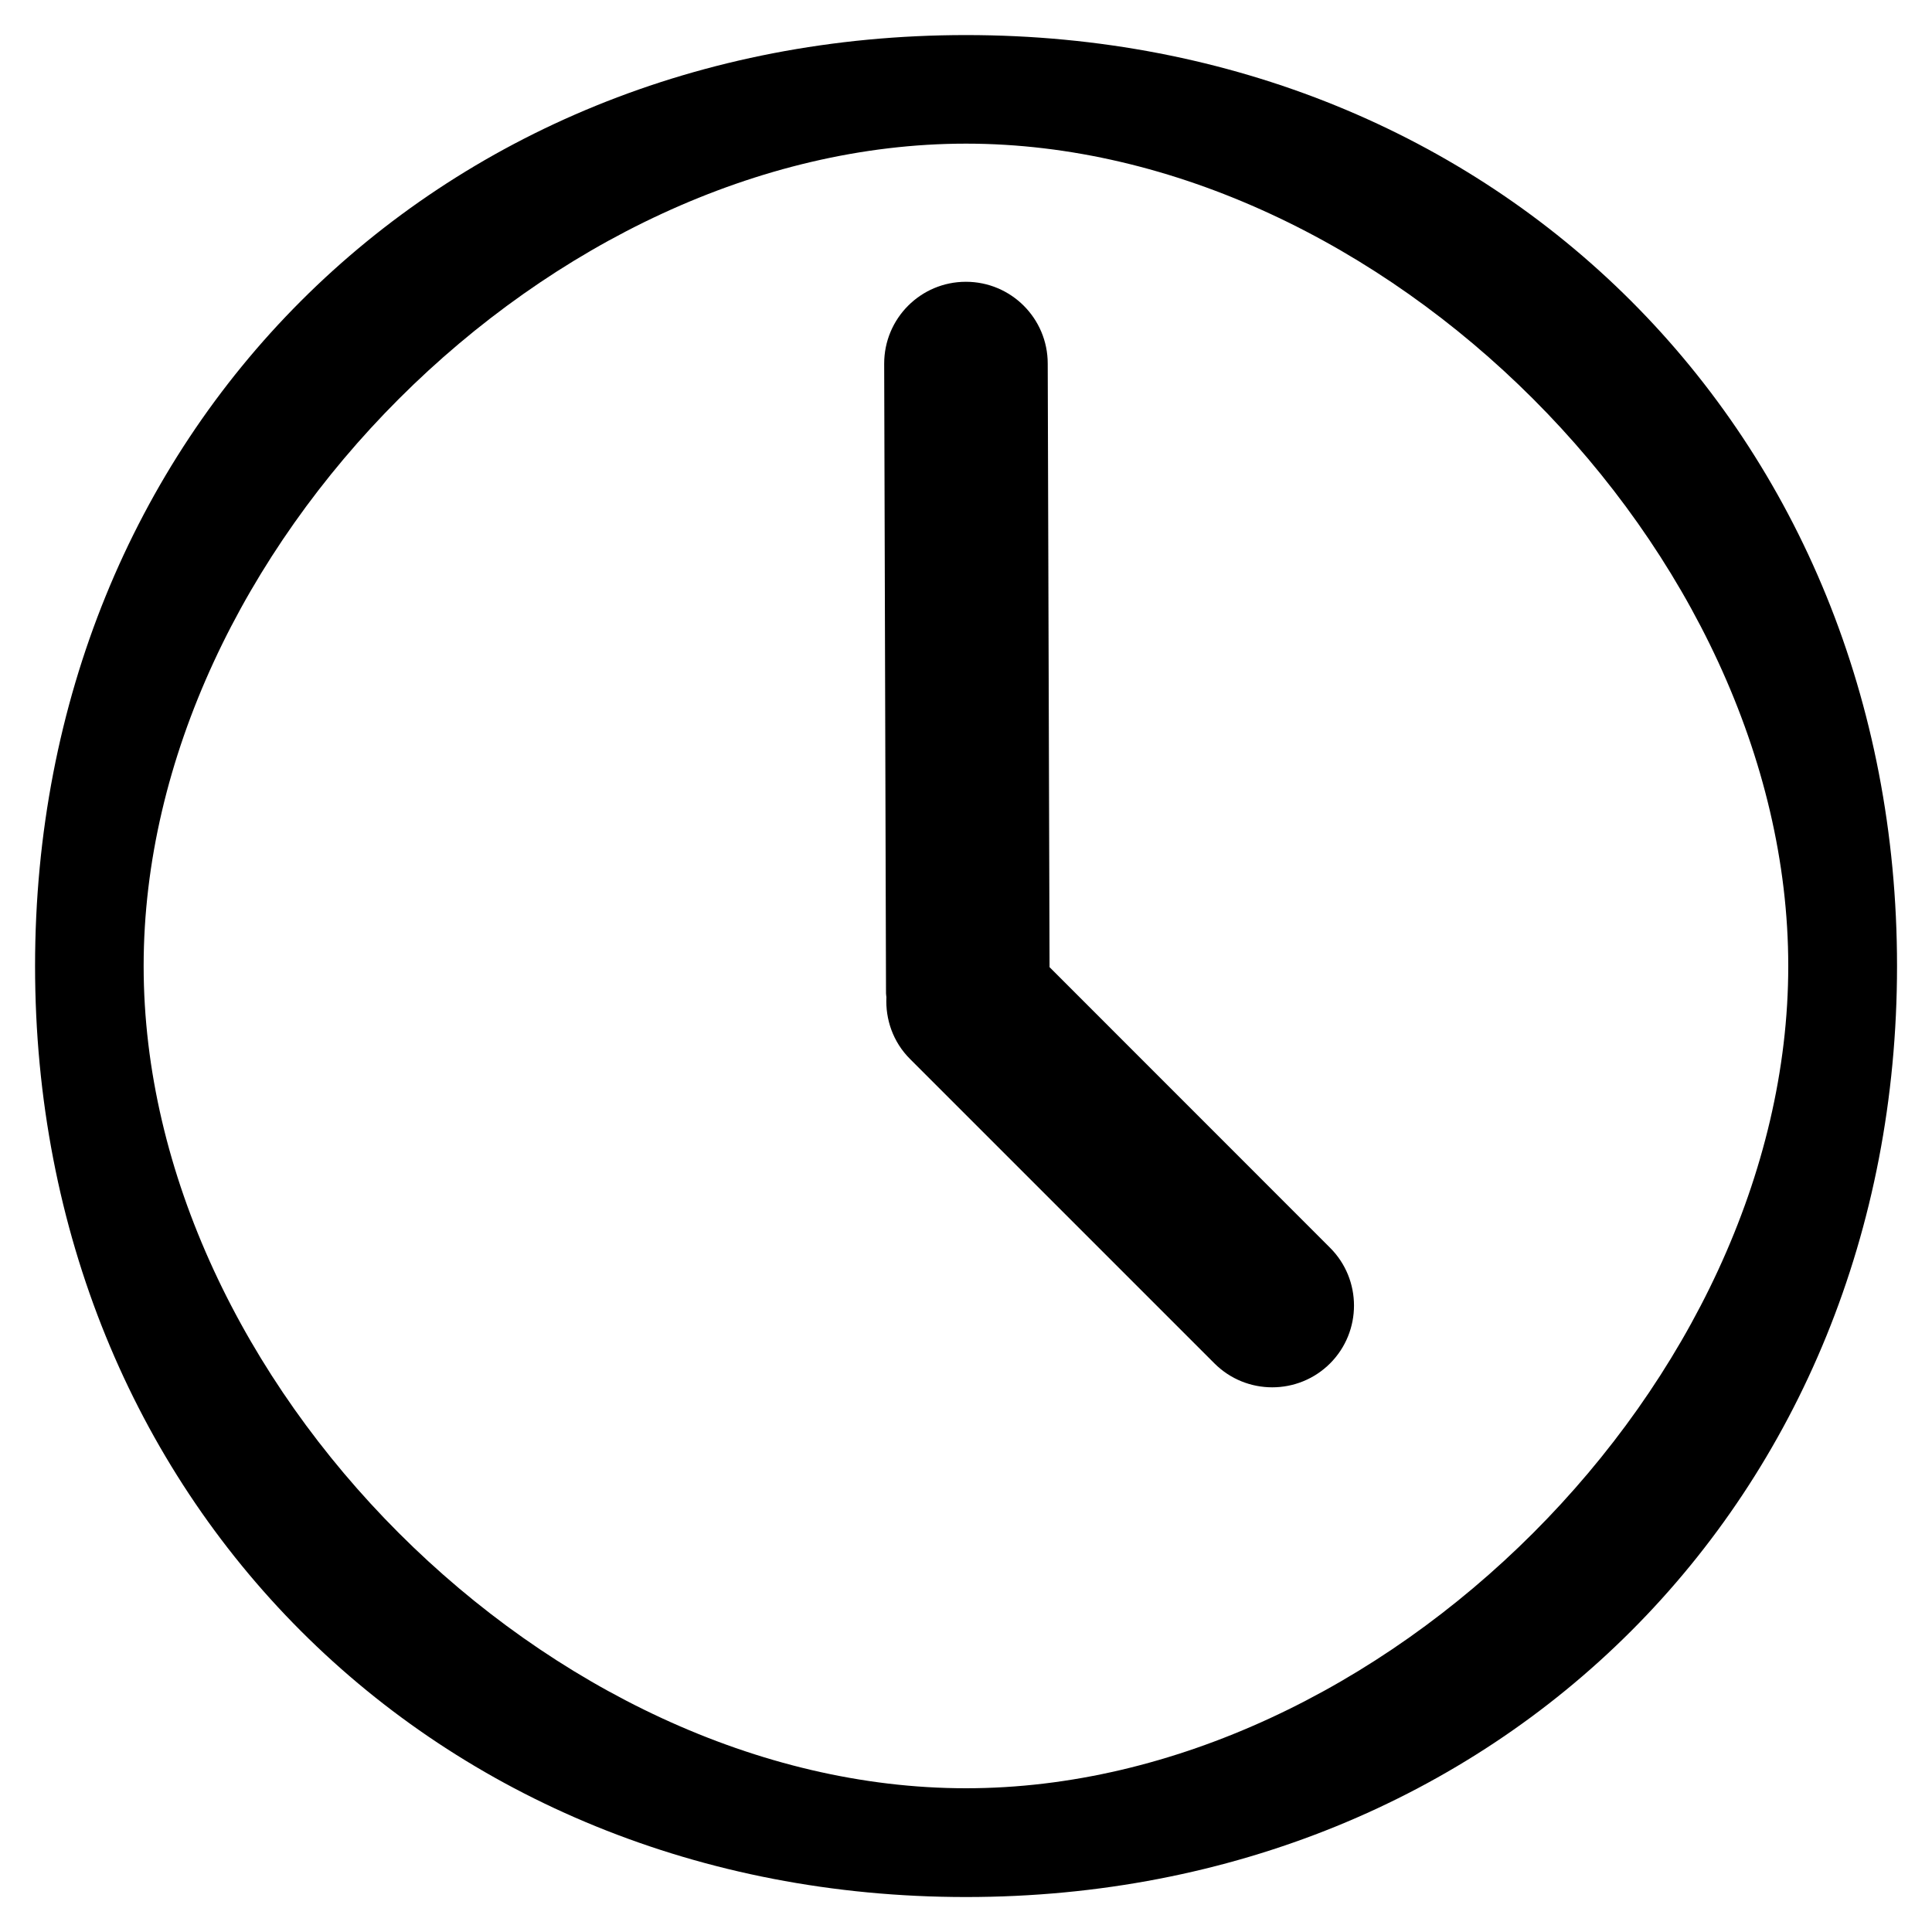 <svg version="1.1" id="Capa_1" xmlns="http://www.w3.org/2000/svg" xmlns:xlink="http://www.w3.org/1999/xlink" x="0px" y="0px"
	 width="18px" height="18px" viewBox="269.99 269.99 20 20" enable-background="new 269.99 269.99 20 20" xml:space="preserve">
<g>
	<g>
		<path d="M279.99,270.353c-5.509,0-9.637,4.128-9.637,9.637s4.128,9.638,9.637,9.638s9.638-4.129,9.638-9.638
			S285.499,270.353,279.99,270.353z M279.99,288.502c-4.305,0-8.513-4.207-8.513-8.512s4.208-8.513,8.513-8.513
			s8.512,4.208,8.512,8.513S284.295,288.502,279.99,288.502z"/>
		<path d="M280.855,280.002l-0.019-6.248c0-0.468-0.379-0.847-0.847-0.847s-0.846,0.379-0.846,0.847l0.019,6.519
			c0,0.014,0.003,0.026,0.004,0.039c-0.011,0.23,0.068,0.464,0.244,0.64l3.152,3.152c0.33,0.33,0.866,0.33,1.197,0
			c0.33-0.331,0.33-0.867,0-1.197L280.855,280.002z"/>
	</g>
</g>
</svg>
